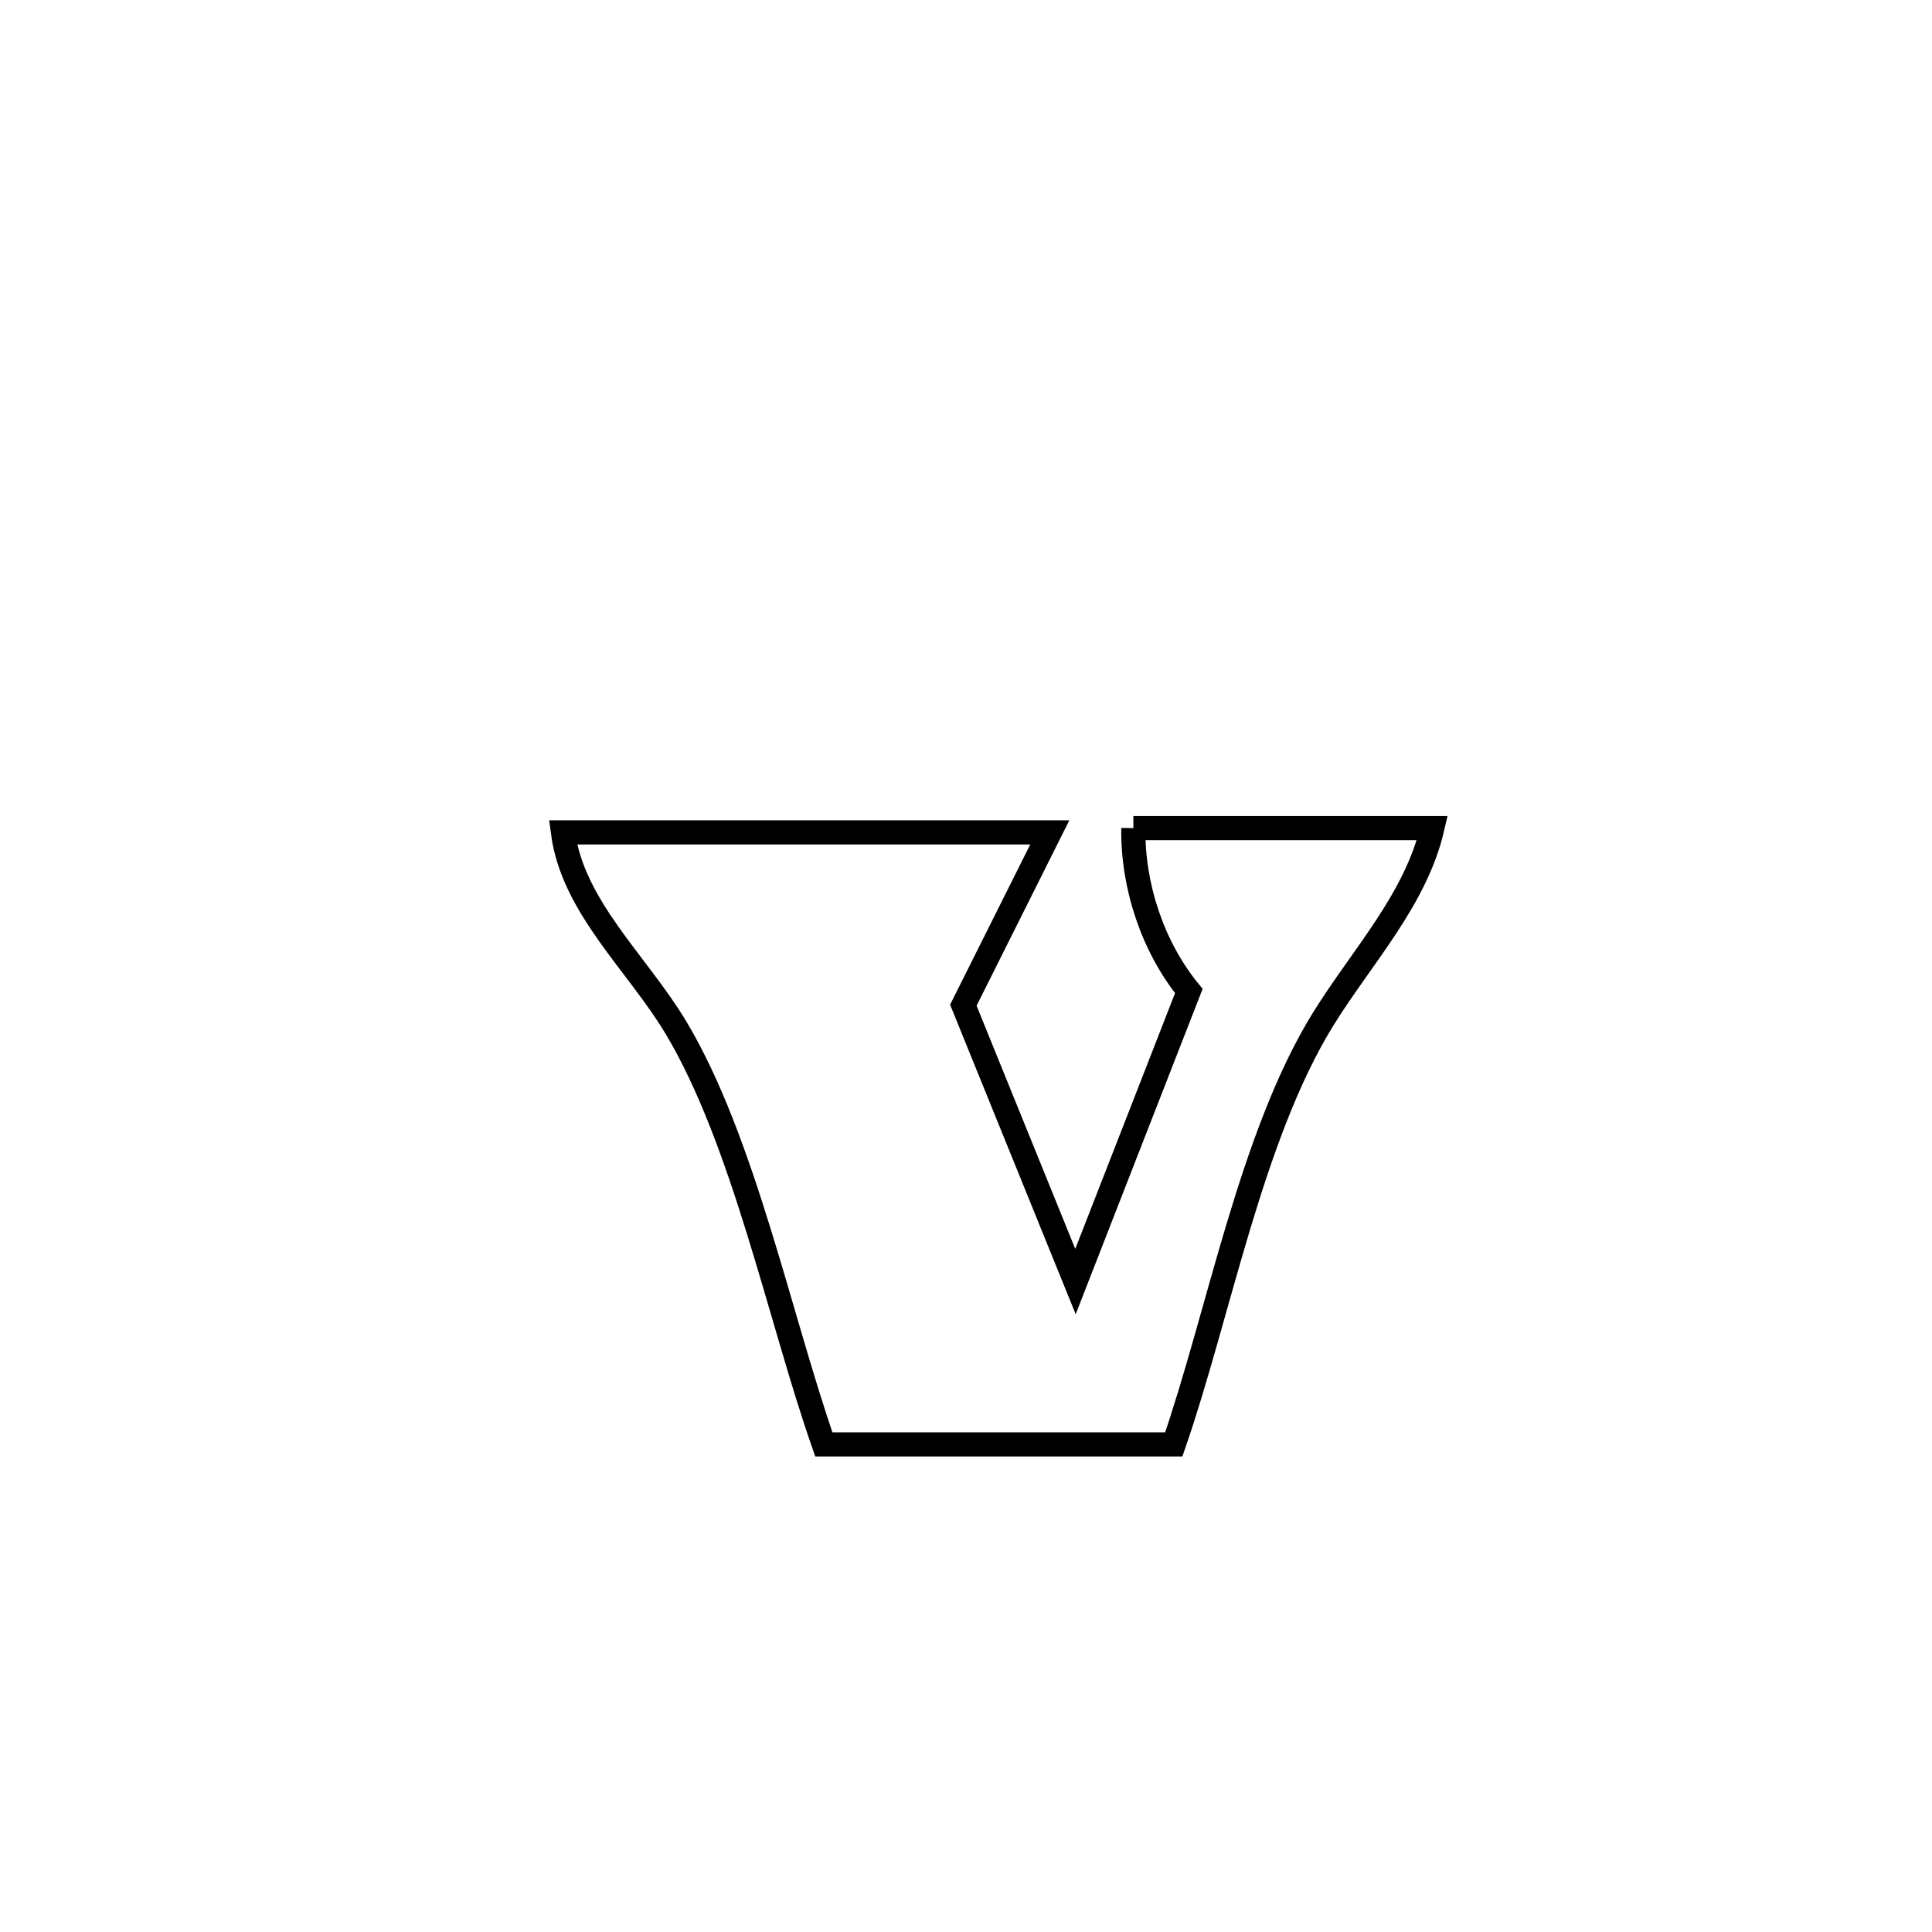 <svg xmlns="http://www.w3.org/2000/svg" viewBox="0.0 0.0 24.0 24.0" height="200px" width="200px"><path fill="none" stroke="black" stroke-width=".3" stroke-opacity="1.0"  filling="0" d="M14.079 10.287 L14.079 10.287 C15.317 10.287 16.555 10.287 17.793 10.287 L17.793 10.287 C17.587 11.175 16.916 11.886 16.436 12.661 C15.541 14.109 15.14 16.329 14.581 17.943 L14.581 17.943 C13.132 17.943 11.683 17.943 10.234 17.943 L10.234 17.943 C9.69 16.39 9.239 14.174 8.399 12.769 C7.919 11.966 7.115 11.267 6.993 10.34 L6.993 10.34 C9.009 10.34 11.025 10.34 13.041 10.34 L13.041 10.34 C12.896 10.63 12.1 12.221 11.967 12.487 L11.967 12.487 C12.432 13.631 12.896 14.775 13.36 15.92 L13.36 15.92 C13.83 14.717 14.299 13.514 14.768 12.311 L14.768 12.311 C14.318 11.758 14.068 11 14.079 10.287 L14.079 10.287"></path></svg>